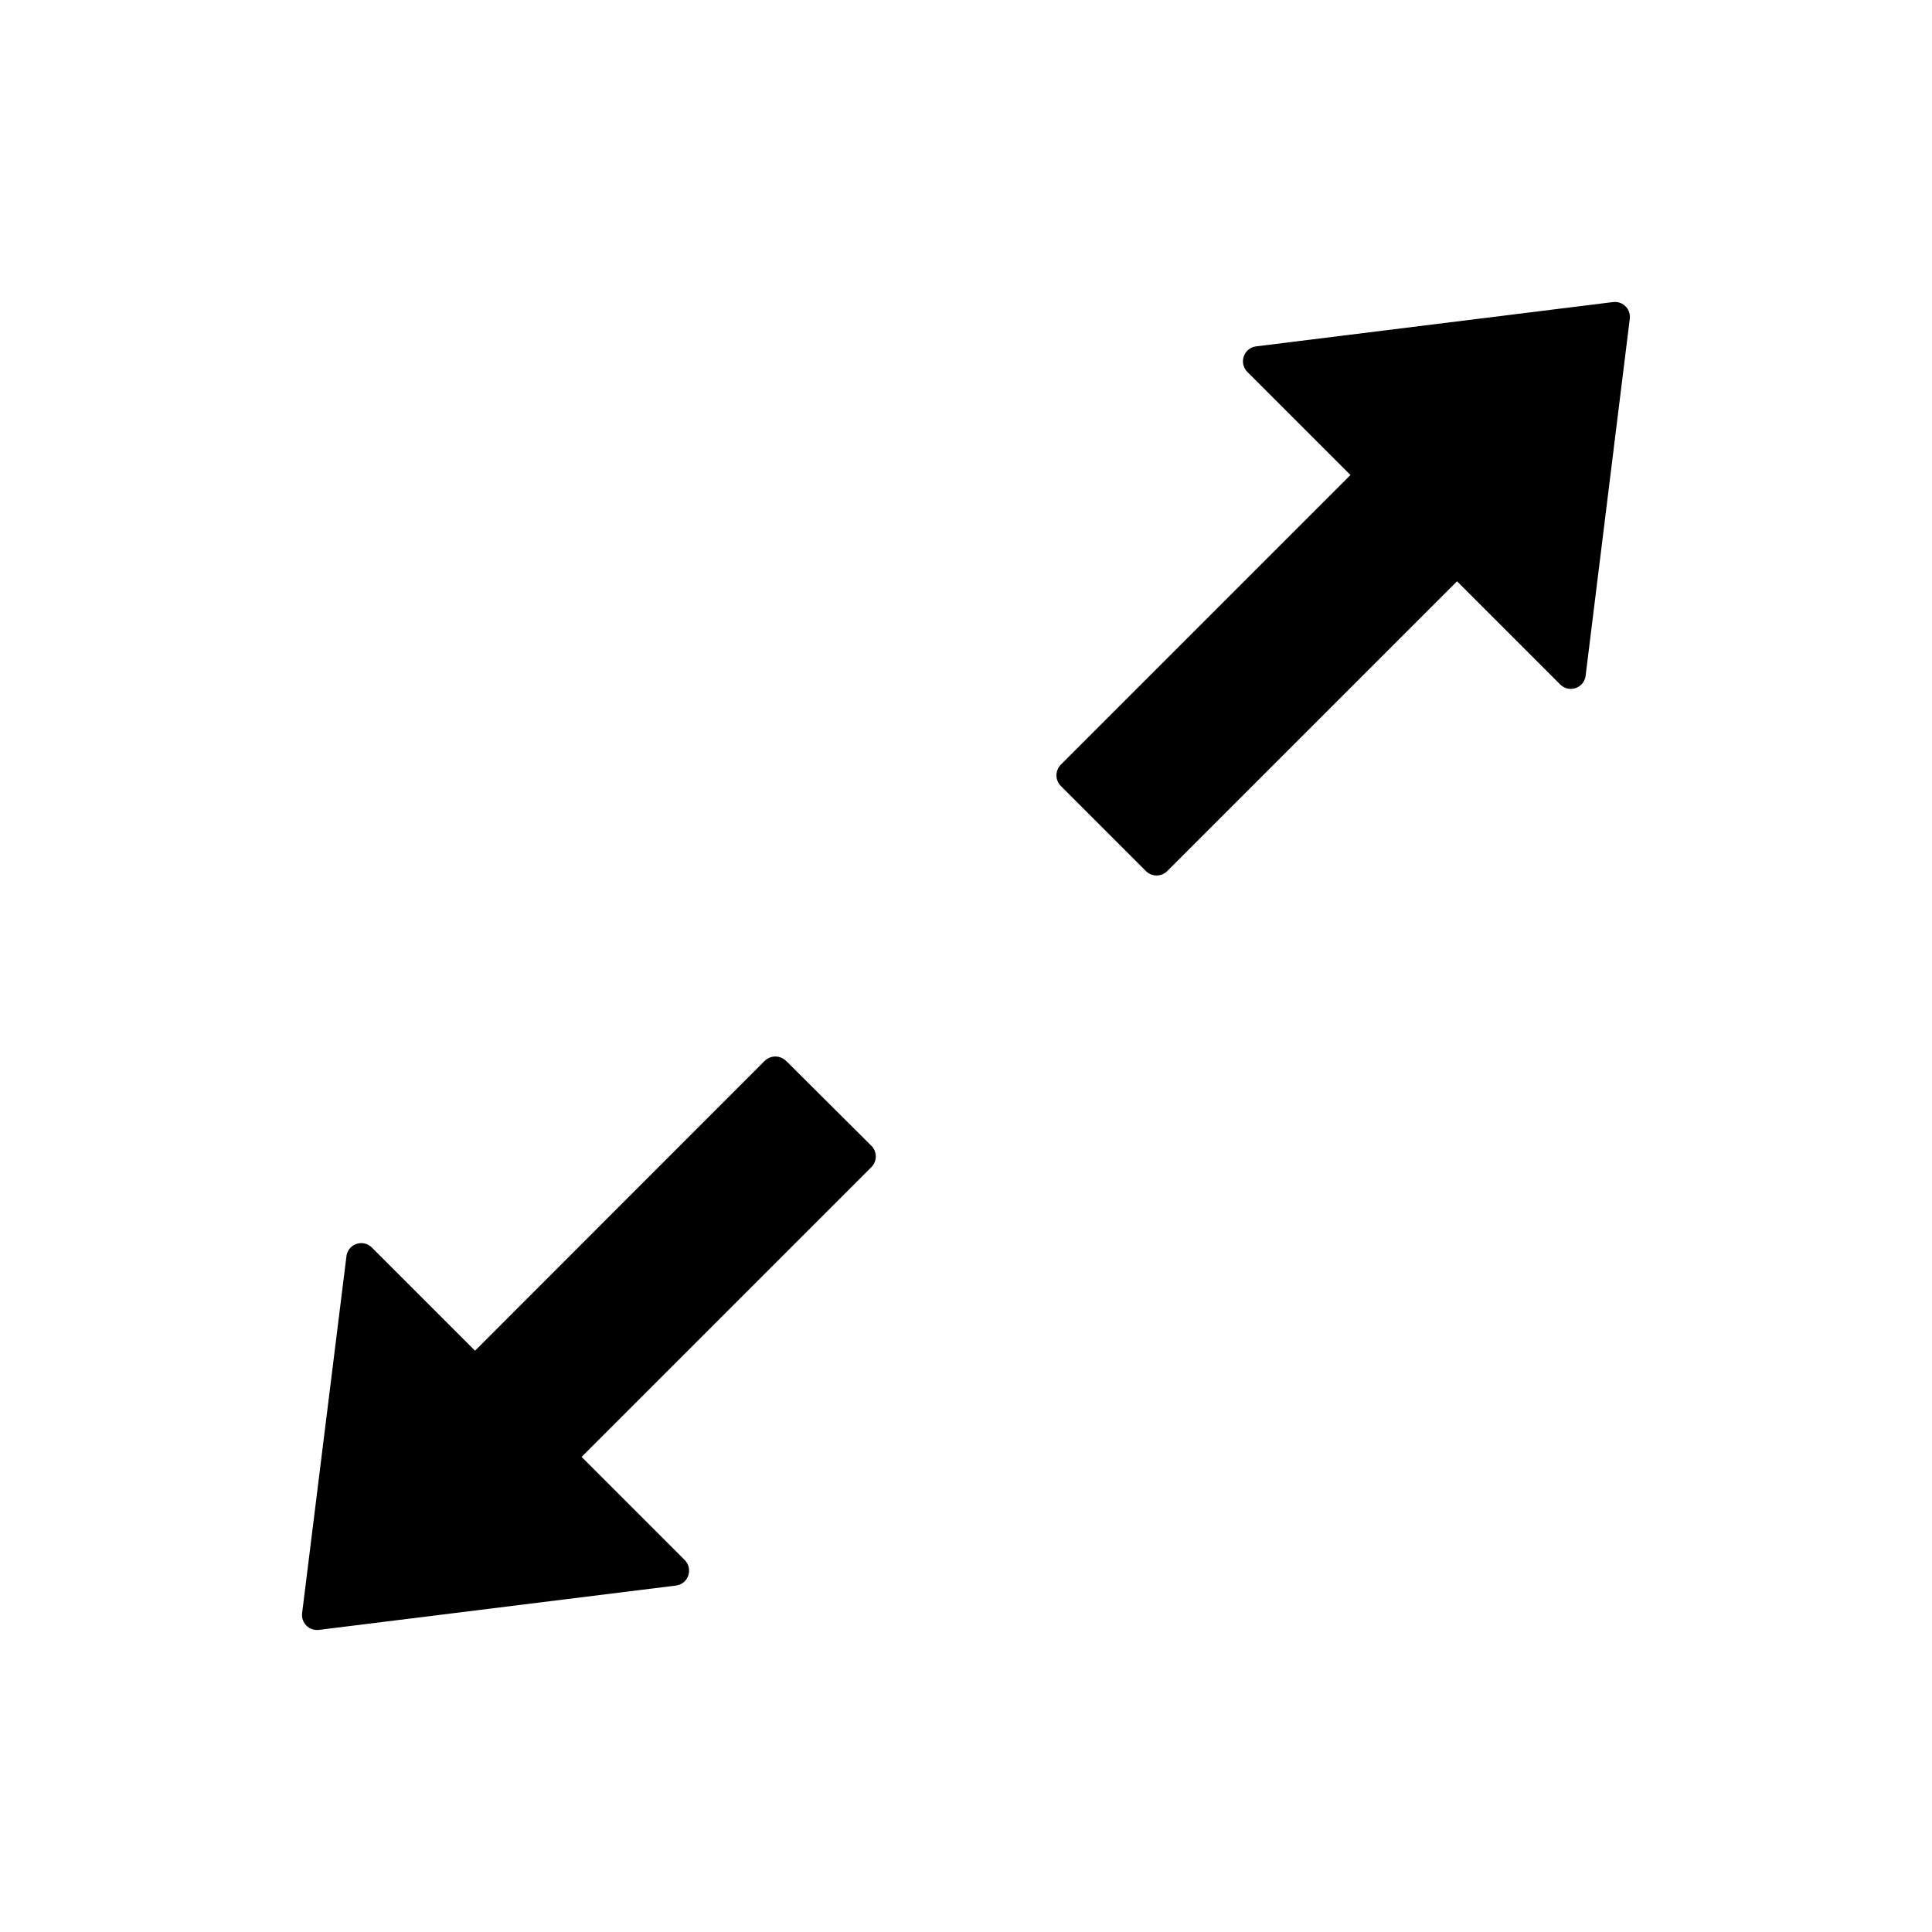 <svg version="1.1" xmlns="http://www.w3.org/2000/svg" width="32" height="32" viewBox="0 0 32 32">
<path fill="currentColor" d="M26.719 5.003l-5.913 0.734c-0.206 0.025-0.291 0.275-0.147 0.422l1.709 1.709-4.797 4.797c-0.045 0.045-0.073 0.108-0.073 0.177s0.028 0.131 0.073 0.177l1.409 1.409c0.097 0.097 0.256 0.097 0.353 0l4.8-4.8 1.709 1.709c0.045 0.045 0.107 0.073 0.175 0.073 0.127 0 0.232-0.095 0.246-0.218l0-0.001 0.731-5.909c0.001-0.010 0.002-0.022 0.002-0.034 0-0.136-0.111-0.247-0.247-0.247-0.012 0-0.023 0.001-0.035 0.002l0.001-0zM13.019 17.572c-0.045-0.045-0.108-0.073-0.177-0.073s-0.131 0.028-0.177 0.073l-4.797 4.8-1.709-1.709c-0.045-0.045-0.107-0.073-0.175-0.073-0.127 0-0.232 0.095-0.246 0.218l-0 0.001-0.734 5.909c-0.019 0.163 0.116 0.297 0.278 0.278l5.913-0.734c0.206-0.025 0.291-0.275 0.147-0.422l-1.709-1.709 4.8-4.8c0.097-0.097 0.097-0.256 0-0.353l-1.412-1.406z"/>
</svg>
